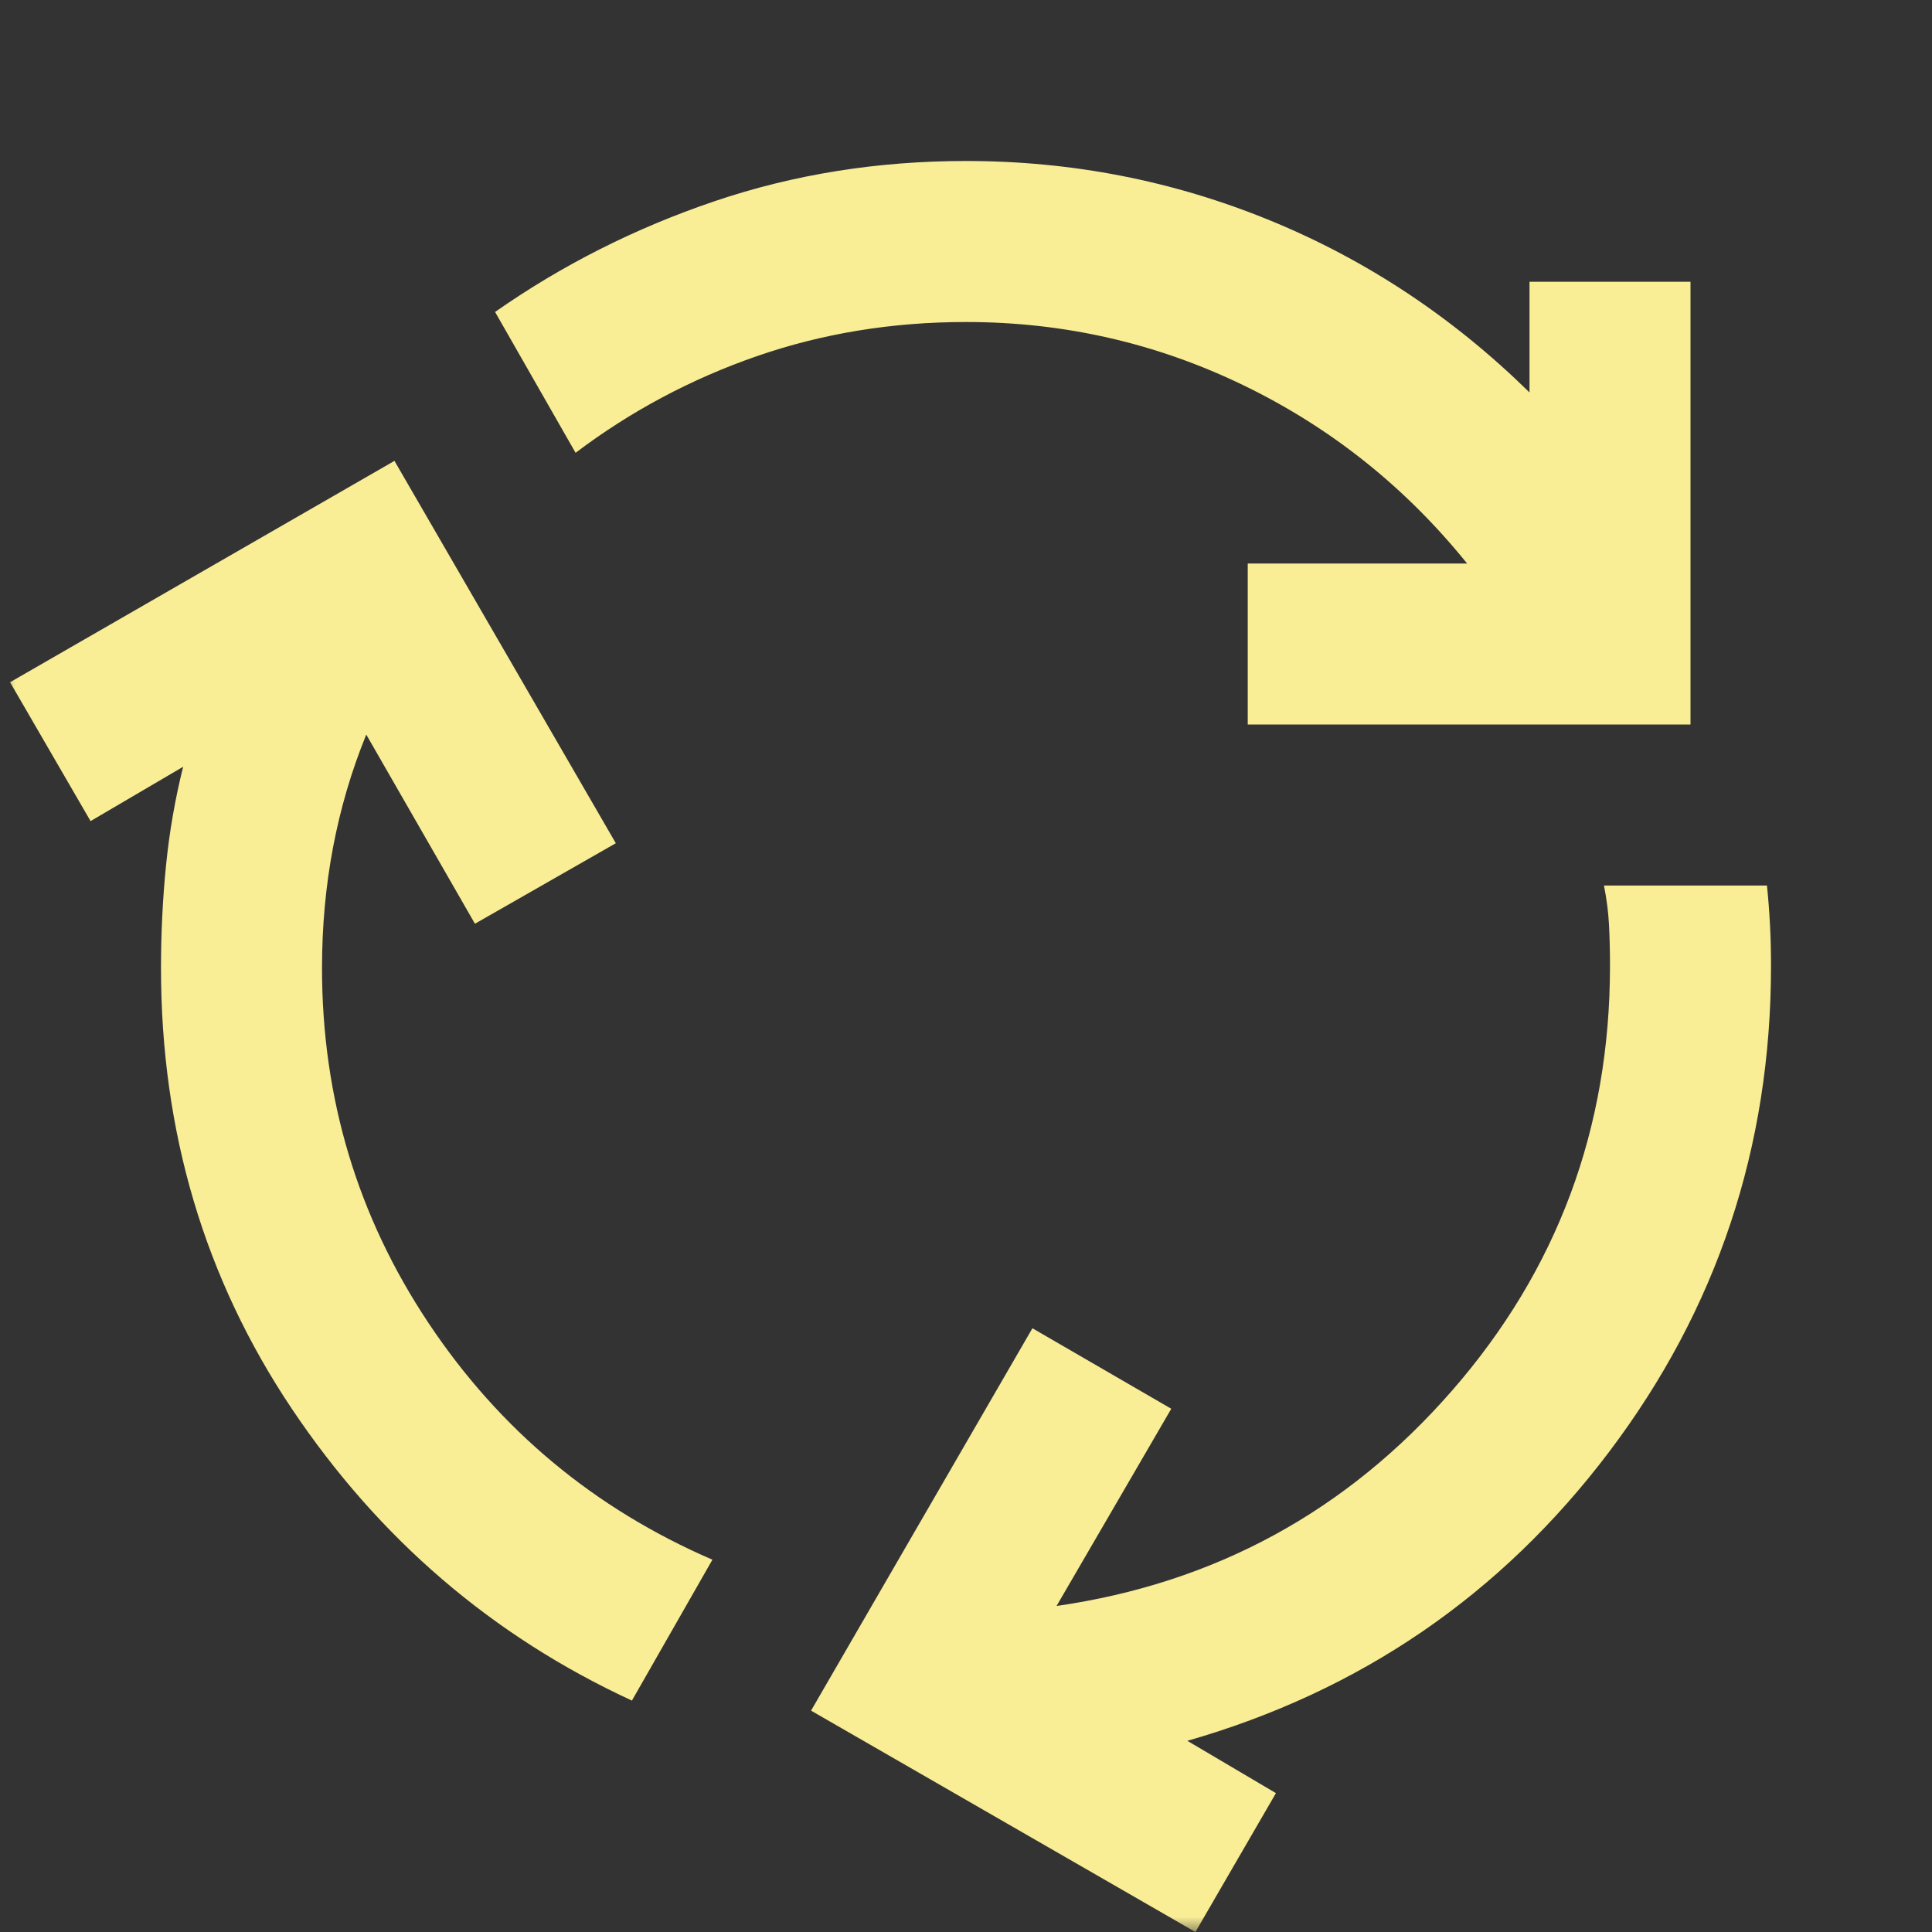 <svg width="64" height="64" viewBox="0 0 64 64" fill="none" xmlns="http://www.w3.org/2000/svg">
<rect x="0" y="0" width="64" height="64" fill="#333333" stroke="none"/>
<mask id="mask0_138_17" style="mask-type:alpha" maskUnits="userSpaceOnUse" x="0" y="0" width="64" height="64">
<rect width="64" height="64" fill="#D9D9D9"/>
</mask>
<g mask="url(#mask0_138_17)">
<path d="M20.933 56.334C16.311 54.2 12.556 50.978 9.667 46.667C6.778 42.356 5.333 37.489 5.333 32.067C5.333 30.911 5.389 29.778 5.5 28.667C5.611 27.556 5.8 26.467 6.067 25.4L3 27.2L0.333 22.6L13.067 15.267L20.4 27.933L15.733 30.6L12.133 24.334C11.644 25.534 11.278 26.778 11.033 28.067C10.789 29.356 10.667 30.689 10.667 32.067C10.667 36.378 11.844 40.3 14.2 43.834C16.555 47.367 19.689 49.978 23.6 51.667L20.933 56.334ZM41.333 24V18.667H48.6C46.556 16.134 44.089 14.167 41.2 12.767C38.311 11.367 35.244 10.667 32 10.667C29.555 10.667 27.244 11.045 25.067 11.8C22.889 12.556 20.889 13.622 19.067 15L16.4 10.334C18.622 8.778 21.044 7.556 23.667 6.667C26.289 5.778 29.067 5.333 32 5.333C35.511 5.333 38.867 5.989 42.067 7.3C45.267 8.611 48.133 10.511 50.667 13V9.334H56V24H41.333ZM39.6 64L26.867 56.667L34.2 44L38.8 46.667L35 53.2C40.244 52.445 44.611 50.067 48.1 46.067C51.589 42.067 53.333 37.378 53.333 32C53.333 31.511 53.322 31.056 53.3 30.634C53.278 30.211 53.222 29.778 53.133 29.334H58.533C58.578 29.778 58.611 30.211 58.633 30.634C58.656 31.056 58.667 31.511 58.667 32C58.667 38 56.878 43.367 53.3 48.1C49.722 52.834 45.067 56.022 39.333 57.667L42.267 59.4L39.6 64Z" fill="#F9ED96"/>
</g>
</svg>

